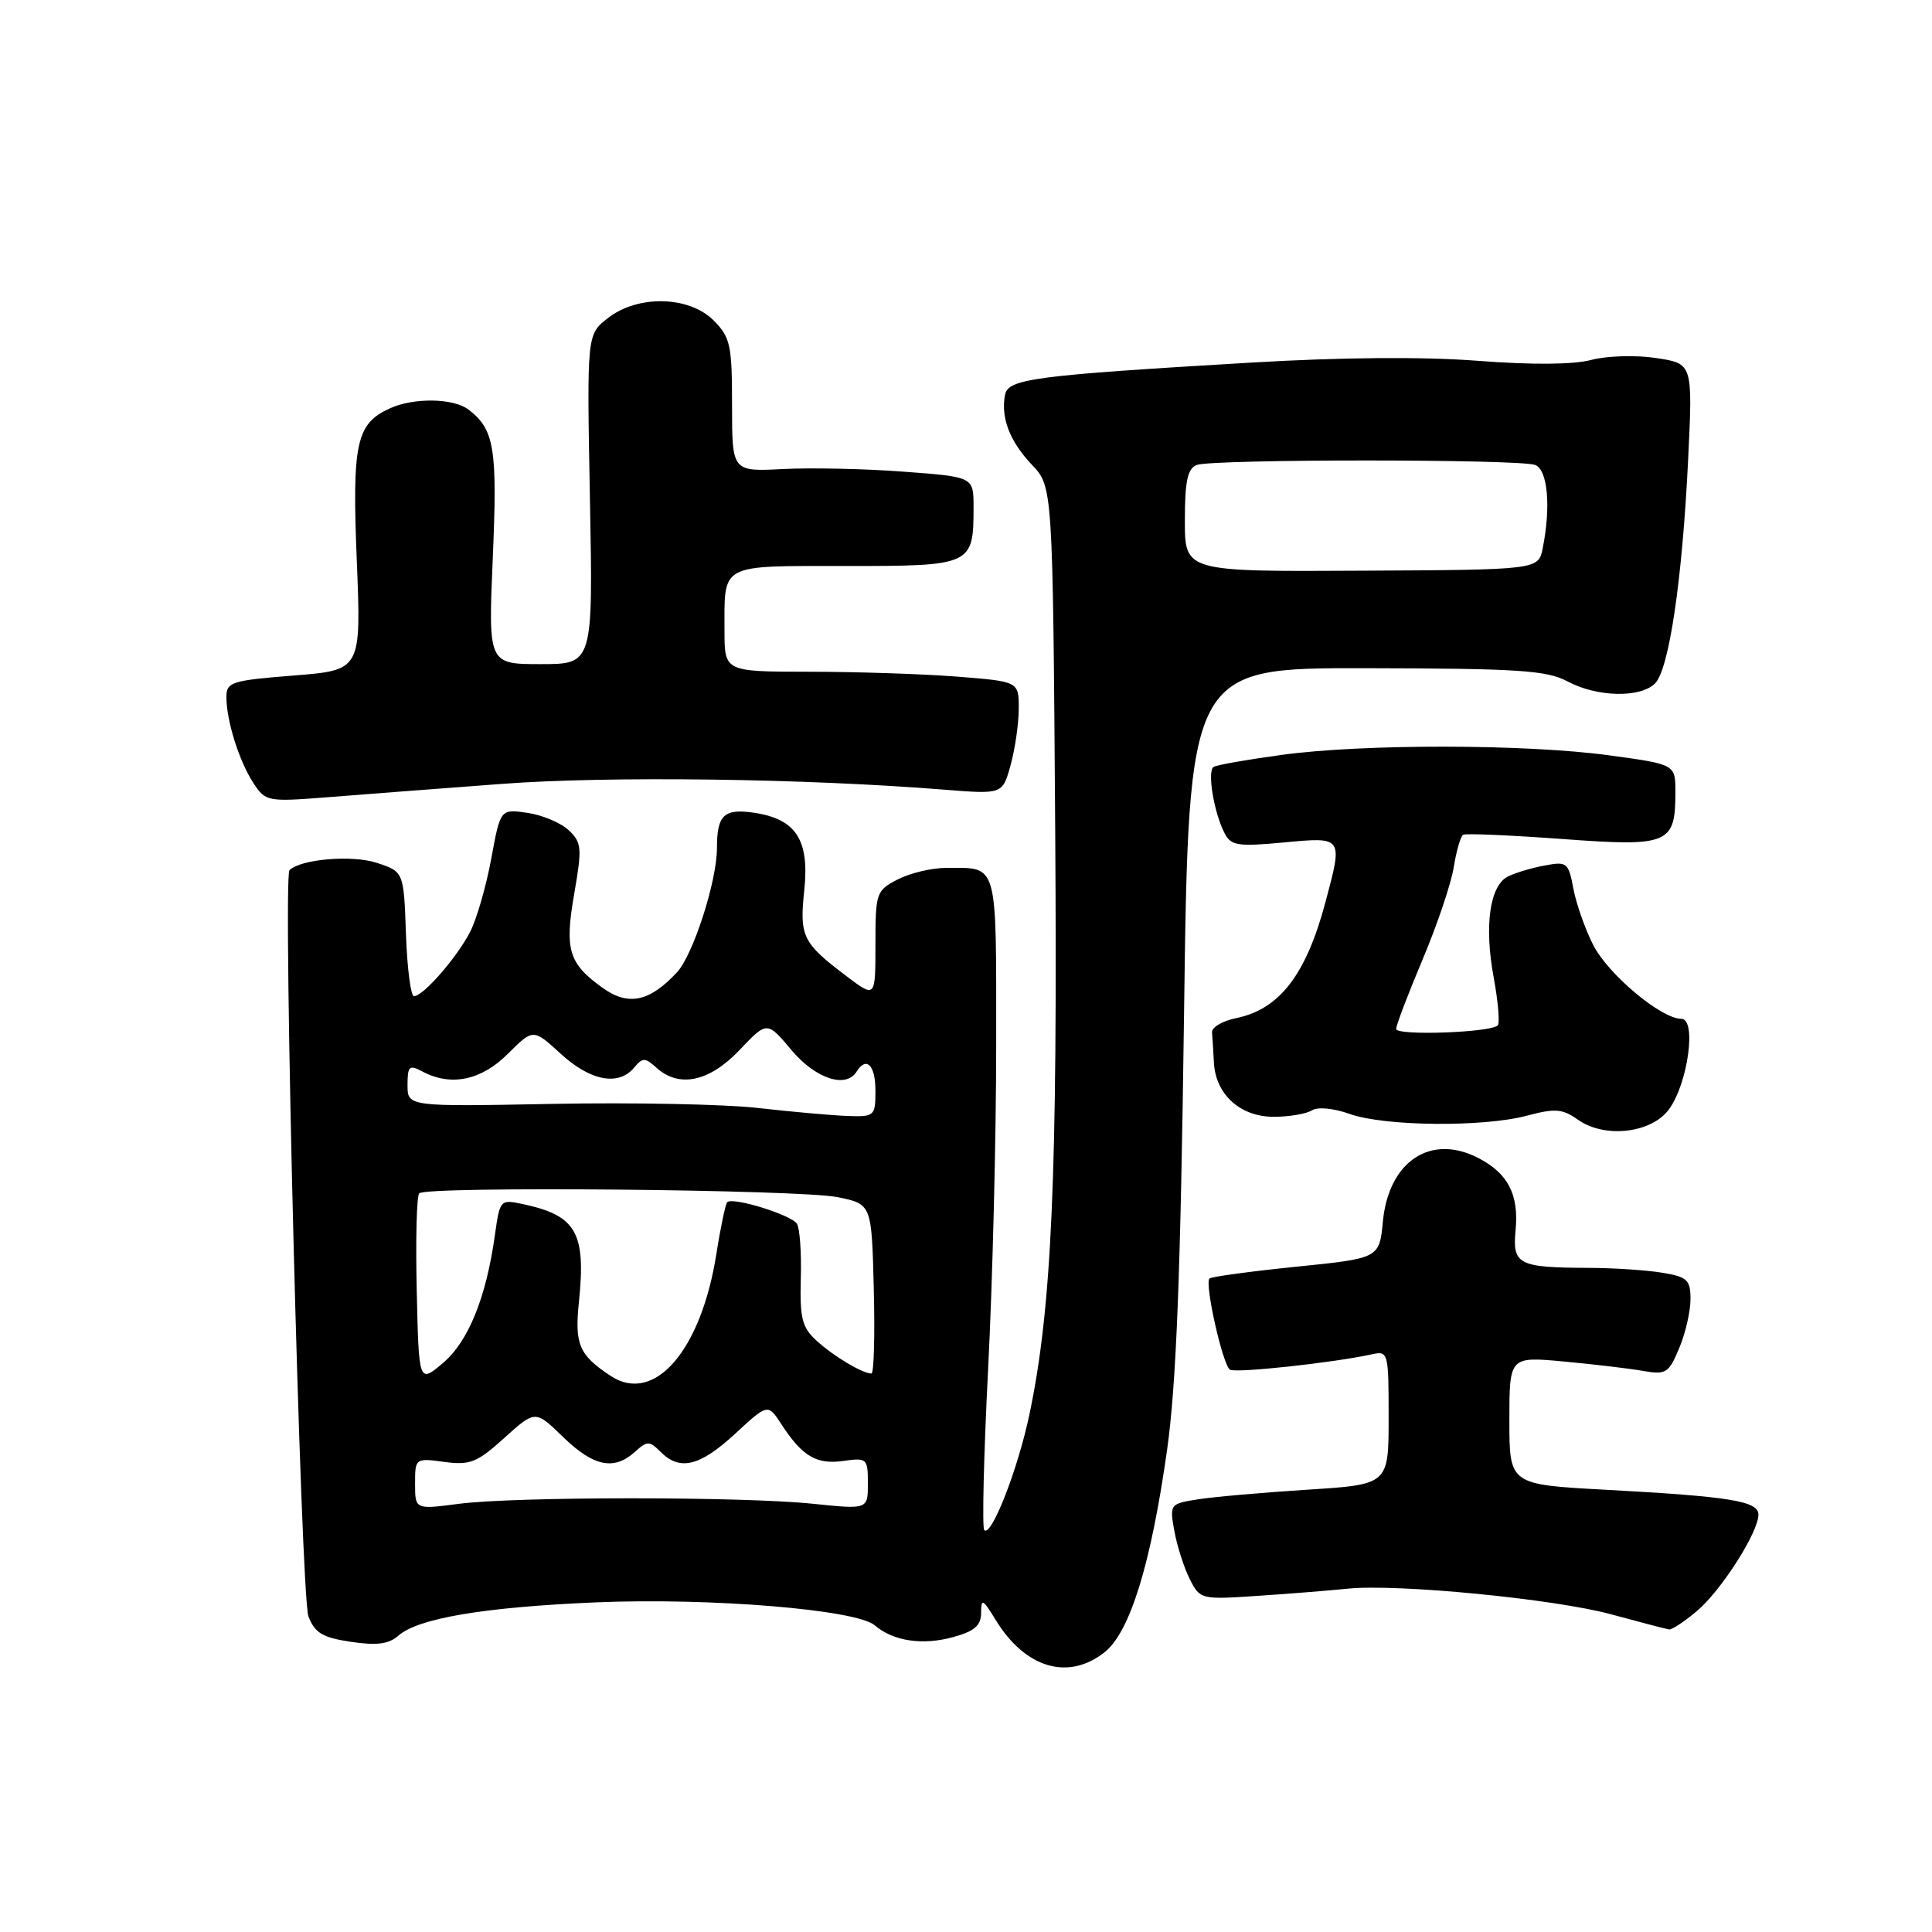 <?xml version="1.0" encoding="UTF-8" standalone="no"?>
<!DOCTYPE svg PUBLIC "-//W3C//DTD SVG 1.1//EN" "http://www.w3.org/Graphics/SVG/1.1/DTD/svg11.dtd" >
<svg xmlns="http://www.w3.org/2000/svg" xmlns:xlink="http://www.w3.org/1999/xlink" version="1.1" viewBox="0 0 256 256">
 <g >
 <path fill="currentColor"
d=" M 146.34 218.95 C 149.72 216.29 152.50 207.30 154.64 192.15 C 155.87 183.42 156.43 168.97 156.89 134.50 C 157.50 88.50 157.50 88.50 181.00 88.54 C 201.20 88.58 204.95 88.82 207.70 90.29 C 211.61 92.38 217.35 92.51 219.30 90.56 C 221.16 88.70 222.92 76.81 223.69 60.83 C 224.30 48.17 224.30 48.17 219.43 47.44 C 216.75 47.03 212.89 47.15 210.86 47.69 C 208.52 48.32 203.00 48.36 195.83 47.81 C 188.65 47.25 177.68 47.34 165.89 48.04 C 136.90 49.75 133.58 50.19 133.17 52.33 C 132.59 55.36 133.80 58.49 136.73 61.58 C 139.50 64.50 139.50 64.50 139.82 110.00 C 140.14 155.95 139.37 173.30 136.41 187.39 C 134.89 194.65 131.36 203.70 130.42 202.75 C 130.12 202.45 130.35 192.84 130.93 181.40 C 131.52 169.95 132.00 150.61 132.00 138.40 C 132.00 113.88 132.32 115.00 125.37 115.00 C 123.46 115.00 120.57 115.69 118.95 116.53 C 116.10 118.00 116.00 118.30 116.00 125.14 C 116.00 132.24 116.00 132.24 112.25 129.41 C 106.33 124.94 105.92 124.12 106.57 117.95 C 107.27 111.25 105.47 108.50 99.83 107.68 C 95.92 107.12 95.00 108.01 95.00 112.37 C 95.00 116.75 91.85 126.53 89.70 128.84 C 86.09 132.73 83.27 133.33 79.91 130.94 C 75.34 127.68 74.79 125.88 76.09 118.41 C 77.14 112.38 77.08 111.64 75.37 110.02 C 74.34 109.04 71.88 108.00 69.91 107.71 C 66.31 107.18 66.31 107.18 65.10 113.74 C 64.44 117.35 63.19 121.70 62.33 123.40 C 60.63 126.78 56.09 132.00 54.85 132.00 C 54.43 132.00 53.95 128.29 53.79 123.75 C 53.50 115.50 53.50 115.50 49.89 114.32 C 46.63 113.26 39.83 113.84 38.36 115.30 C 37.43 116.24 39.85 211.50 40.87 214.18 C 41.71 216.37 42.74 216.99 46.49 217.55 C 49.92 218.06 51.51 217.86 52.79 216.73 C 55.42 214.42 64.16 212.95 79.00 212.32 C 94.20 211.69 113.51 213.28 115.92 215.37 C 118.35 217.46 122.24 218.05 126.31 216.92 C 129.14 216.14 130.00 215.39 130.00 213.70 C 130.01 211.76 130.23 211.86 131.92 214.63 C 135.82 221.03 141.52 222.74 146.34 218.95 Z  M 224.84 213.48 C 228.07 210.76 233.00 203.04 233.00 200.70 C 233.00 198.90 229.32 198.30 212.75 197.40 C 200.00 196.71 200.00 196.71 200.00 188.22 C 200.00 179.74 200.00 179.74 207.25 180.41 C 211.24 180.78 215.96 181.34 217.75 181.66 C 220.75 182.18 221.13 181.94 222.50 178.64 C 223.33 176.68 224.00 173.76 224.00 172.16 C 224.00 169.59 223.58 169.19 220.25 168.64 C 218.19 168.30 213.80 168.01 210.50 168.00 C 201.18 167.96 200.39 167.56 200.82 163.05 C 201.28 158.30 199.83 155.48 195.90 153.45 C 189.57 150.17 184.01 153.87 183.24 161.85 C 182.77 166.73 182.77 166.73 171.73 167.85 C 165.66 168.47 160.50 169.17 160.26 169.41 C 159.59 170.08 162.02 180.90 162.98 181.49 C 163.76 181.97 176.70 180.57 181.75 179.46 C 183.95 178.97 184.00 179.15 184.00 187.83 C 184.00 196.71 184.00 196.71 173.25 197.39 C 167.34 197.77 160.80 198.34 158.73 198.67 C 155.01 199.25 154.97 199.32 155.61 202.88 C 155.97 204.87 156.89 207.73 157.65 209.24 C 159.02 211.94 159.13 211.97 166.77 211.45 C 171.02 211.17 176.32 210.74 178.54 210.51 C 185.13 209.83 205.97 211.86 213.50 213.91 C 217.35 214.96 220.80 215.86 221.17 215.91 C 221.54 215.96 223.19 214.87 224.84 213.48 Z  M 221.14 147.00 C 223.66 143.58 224.84 135.00 222.79 135.00 C 220.12 135.00 213.10 129.12 211.11 125.22 C 210.04 123.12 208.86 119.76 208.48 117.75 C 207.83 114.28 207.63 114.12 204.65 114.69 C 202.92 115.01 200.73 115.67 199.79 116.15 C 197.40 117.38 196.65 122.67 197.92 129.51 C 198.51 132.71 198.75 135.58 198.46 135.87 C 197.50 136.83 185.00 137.26 185.00 136.34 C 185.00 135.84 186.58 131.70 188.50 127.14 C 190.43 122.57 192.29 117.06 192.63 114.90 C 192.98 112.73 193.54 110.80 193.88 110.61 C 194.22 110.41 200.12 110.67 206.98 111.17 C 221.14 112.22 222.00 111.86 222.00 104.95 C 222.00 101.28 222.00 101.28 213.25 100.09 C 202.21 98.58 180.58 98.55 169.81 100.03 C 165.27 100.65 161.22 101.36 160.81 101.62 C 159.94 102.15 160.84 107.64 162.25 110.38 C 163.10 112.06 163.99 112.20 170.11 111.63 C 177.99 110.89 177.95 110.84 175.64 119.50 C 173.07 129.16 169.55 133.73 163.79 134.91 C 161.98 135.28 160.54 136.13 160.60 136.79 C 160.66 137.46 160.77 139.27 160.85 140.81 C 161.07 145.03 164.37 148.00 168.79 147.98 C 170.83 147.98 173.10 147.59 173.83 147.13 C 174.59 146.64 176.70 146.84 178.83 147.60 C 183.43 149.25 196.57 149.38 202.33 147.83 C 206.07 146.84 207.03 146.91 209.09 148.37 C 212.63 150.87 218.81 150.17 221.14 147.00 Z  M 66.50 103.87 C 80.59 102.81 106.64 103.15 125.17 104.64 C 132.84 105.25 132.84 105.25 133.91 101.38 C 134.50 99.24 134.99 95.88 134.99 93.90 C 135.00 90.30 135.00 90.30 126.75 89.65 C 122.21 89.30 113.44 89.01 107.25 89.01 C 96.00 89.00 96.00 89.00 96.00 83.58 C 96.00 74.58 95.22 75.00 112.07 75.00 C 128.83 75.00 129.00 74.92 129.00 67.16 C 129.00 63.19 129.00 63.19 119.75 62.50 C 114.66 62.11 107.46 61.96 103.75 62.15 C 97.00 62.50 97.00 62.50 97.00 53.70 C 97.00 45.70 96.78 44.69 94.55 42.45 C 91.28 39.19 84.48 39.05 80.52 42.17 C 77.76 44.33 77.76 44.33 78.17 66.17 C 78.58 88.00 78.58 88.00 71.64 88.00 C 64.69 88.00 64.69 88.00 65.30 73.84 C 65.92 59.40 65.51 56.91 62.09 54.28 C 60.09 52.75 54.84 52.66 51.66 54.11 C 47.19 56.14 46.64 58.70 47.28 74.37 C 47.86 88.80 47.86 88.80 38.93 89.51 C 30.68 90.16 30.00 90.38 30.00 92.36 C 30.00 95.50 31.69 100.87 33.58 103.76 C 35.18 106.21 35.45 106.26 43.36 105.64 C 47.84 105.28 58.25 104.49 66.50 103.87 Z  M 55.00 196.60 C 55.00 193.22 55.03 193.19 58.87 193.71 C 62.28 194.17 63.23 193.79 66.83 190.53 C 70.93 186.83 70.93 186.83 74.62 190.42 C 78.64 194.32 81.36 194.89 84.13 192.38 C 85.77 190.90 86.04 190.90 87.53 192.38 C 90.08 194.94 92.72 194.30 97.40 189.99 C 101.75 185.97 101.75 185.97 103.55 188.74 C 106.31 192.97 108.19 194.09 111.75 193.58 C 114.88 193.14 115.00 193.26 115.00 196.57 C 115.00 200.01 115.00 200.01 107.75 199.26 C 98.44 198.29 68.23 198.29 60.75 199.27 C 55.00 200.02 55.00 200.02 55.00 196.60 Z  M 80.89 182.30 C 76.71 179.52 76.13 178.15 76.71 172.51 C 77.66 163.34 76.36 161.07 69.37 159.57 C 66.27 158.90 66.24 158.93 65.57 163.70 C 64.41 171.99 62.04 177.78 58.68 180.62 C 55.50 183.30 55.50 183.30 55.22 171.01 C 55.06 164.26 55.21 158.45 55.55 158.12 C 56.52 157.15 105.98 157.61 111.00 158.63 C 115.50 159.55 115.50 159.55 115.78 170.78 C 115.94 176.95 115.80 182.00 115.47 182.00 C 114.29 182.00 110.46 179.71 108.22 177.67 C 106.28 175.90 105.97 174.70 106.11 169.43 C 106.21 166.04 105.98 162.77 105.60 162.16 C 104.87 160.98 97.09 158.57 96.36 159.30 C 96.13 159.54 95.48 162.61 94.93 166.12 C 92.90 178.99 86.69 186.15 80.89 182.30 Z  M 100.50 146.82 C 96.10 146.31 83.84 146.07 73.25 146.27 C 54.00 146.64 54.00 146.64 54.00 143.78 C 54.00 141.27 54.23 141.05 55.93 141.96 C 59.73 144.00 63.76 143.17 67.29 139.64 C 70.65 136.29 70.65 136.29 74.31 139.64 C 78.23 143.24 81.97 143.94 84.02 141.47 C 85.16 140.11 85.46 140.11 86.97 141.47 C 89.98 144.20 93.98 143.35 97.98 139.15 C 101.64 135.29 101.64 135.29 104.88 139.15 C 108.05 142.93 112.10 144.27 113.50 142.00 C 114.79 139.92 116.00 141.13 116.00 144.50 C 116.00 147.90 115.89 148.00 112.25 147.87 C 110.19 147.79 104.90 147.32 100.50 146.82 Z  M 157.00 68.98 C 157.00 63.73 157.36 62.08 158.58 61.61 C 160.64 60.82 201.36 60.82 203.42 61.61 C 205.08 62.24 205.52 67.13 204.42 72.63 C 203.85 75.50 203.85 75.50 180.42 75.62 C 157.00 75.75 157.00 75.75 157.00 68.98 Z "/>
</g>
</svg>